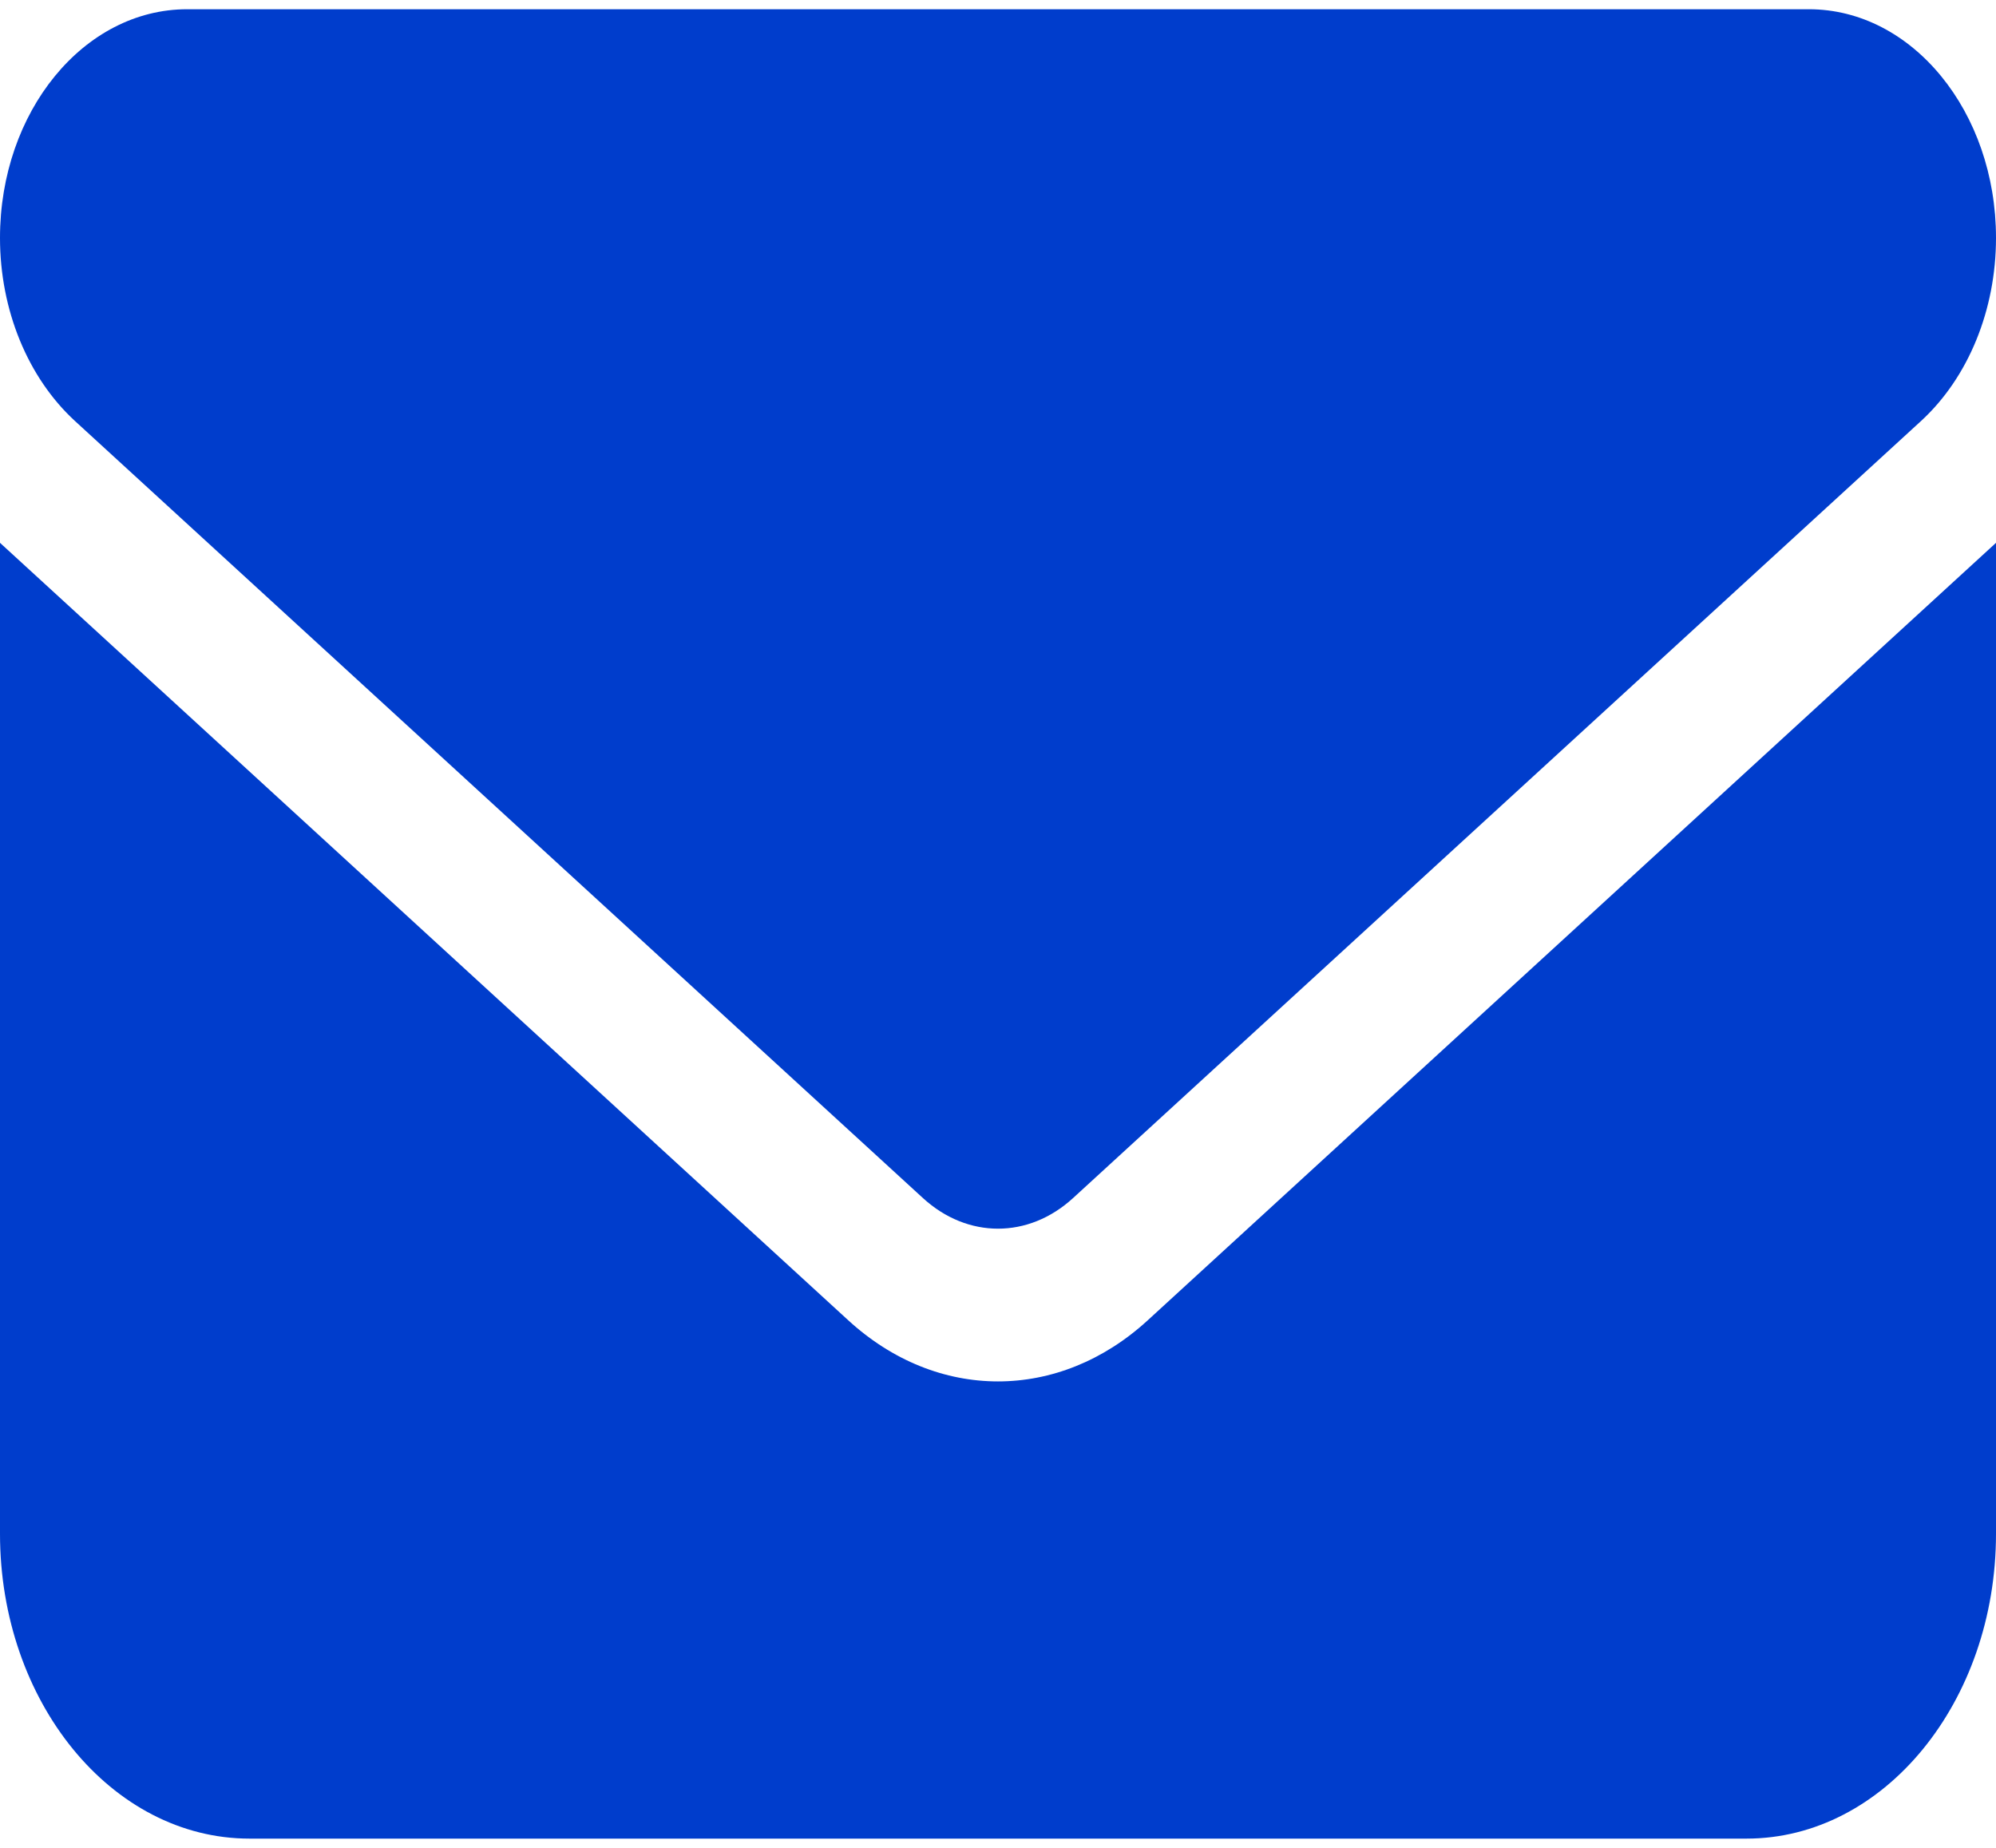 <svg width="27" height="25" viewBox="0 0 27 25" fill="none" xmlns="http://www.w3.org/2000/svg">
<path d="M24.469 0.125C25.866 0.125 27 1.51 27 3.219C27 4.192 26.626 5.107 25.988 5.694L14.512 16.212C13.911 16.76 13.089 16.76 12.488 16.212L1.012 5.694C0.375 5.107 0 4.192 0 3.219C0 1.51 1.133 0.125 2.531 0.125H24.469ZM11.475 17.863C12.677 18.965 14.323 18.965 15.525 17.863L27 7.344V20.75C27 23.025 25.486 24.875 23.625 24.875H3.375C1.511 24.875 0 23.025 0 20.75V7.344L11.475 17.863Z" fill="#003DCC"/>
</svg>

